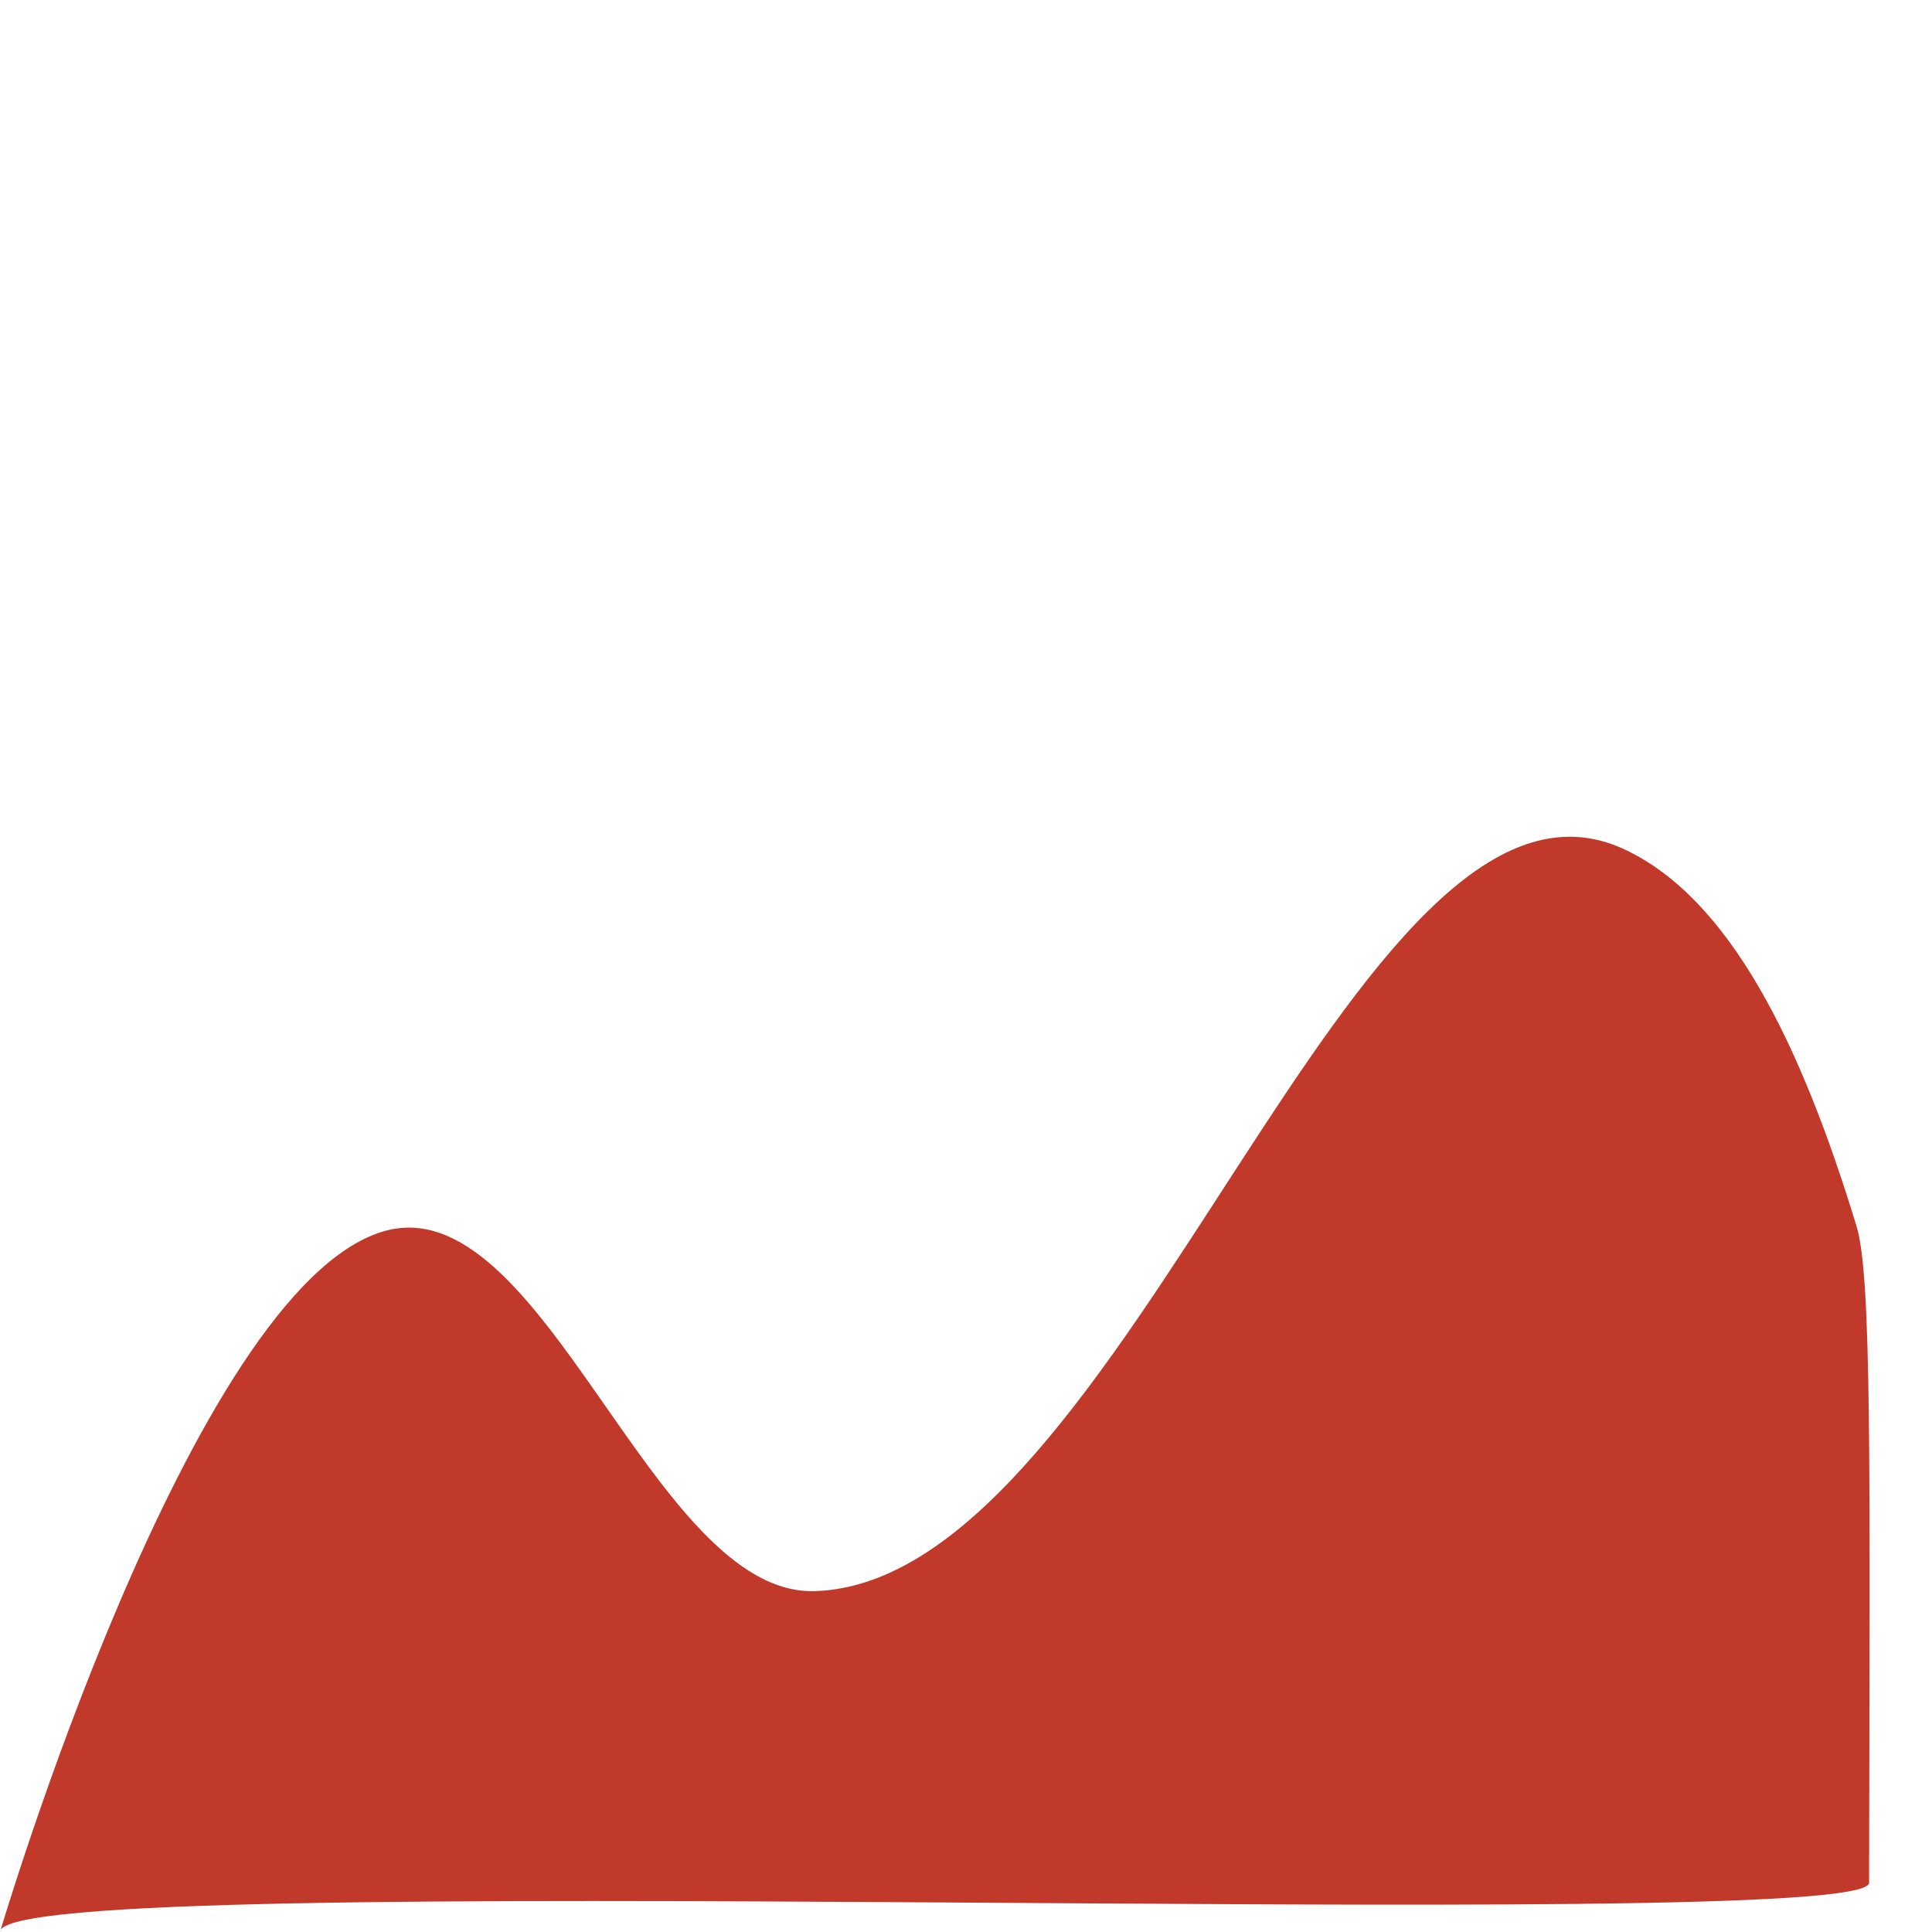<?xml version="1.0" encoding="UTF-8" standalone="no"?>
<svg
   xmlns:dc="http://purl.org/dc/elements/1.1/"
   xmlns:cc="http://creativecommons.org/ns#"
   xmlns:rdf="http://www.w3.org/1999/02/22-rdf-syntax-ns#"
   xmlns:svg="http://www.w3.org/2000/svg"
   xmlns="http://www.w3.org/2000/svg"
   xmlns:sodipodi="http://sodipodi.sourceforge.net/DTD/sodipodi-0.dtd"
   xmlns:inkscape="http://www.inkscape.org/namespaces/inkscape"
   width="1em"
   height="1em"
   viewBox="0 0 16 16"
   class="bi bi-eyeglasses"
   fill="currentColor"
   version="1.1"
   id="svg6"
   sodipodi:docname="sf-map.svg"
   inkscape:version="0.92.4 (5da689c313, 2019-01-14)">
  <defs
     id="defs10" />
  <sodipodi:namedview
     pagecolor="#ffffff"
     bordercolor="#666666"
     borderopacity="1"
     objecttolerance="10"
     gridtolerance="10"
     guidetolerance="10"
     inkscape:pageopacity="0"
     inkscape:pageshadow="2"
     inkscape:window-width="1246"
     inkscape:window-height="671"
     id="namedview8"
     showgrid="false"
     inkscape:snap-bbox="true"
     inkscape:snap-page="true"
     inkscape:snap-global="true"
     inkscape:zoom="14.75"
     inkscape:cx="3.4095441"
     inkscape:cy="5.9520419"
     inkscape:window-x="0"
     inkscape:window-y="0"
     inkscape:window-maximized="0"
     inkscape:current-layer="svg6" />
  <path
     style="fill:#c0392b;fill-opacity:1;stroke:none;stroke-width:0.55;stroke-linecap:butt;stroke-linejoin:miter;stroke-miterlimit:4;stroke-dasharray:none;stroke-opacity:1"
     d="m 0,16 c 0,0 1.576,-5.33 3.174,-5.802 1.326,-0.392 2.224,3.021 3.574,2.979 2.59,-0.081 4.475,-7.19 6.707,-6.142 0.869,0.408 1.456,1.596 1.92,3.12 0.127,0.417 0.11,1.976 0.104,5.437 C 15.478,16.043 0,15.439 0,16"
     id="path838"
     inkscape:connector-curvature="0"
     sodipodi:nodetypes="caasscc" />
</svg>
